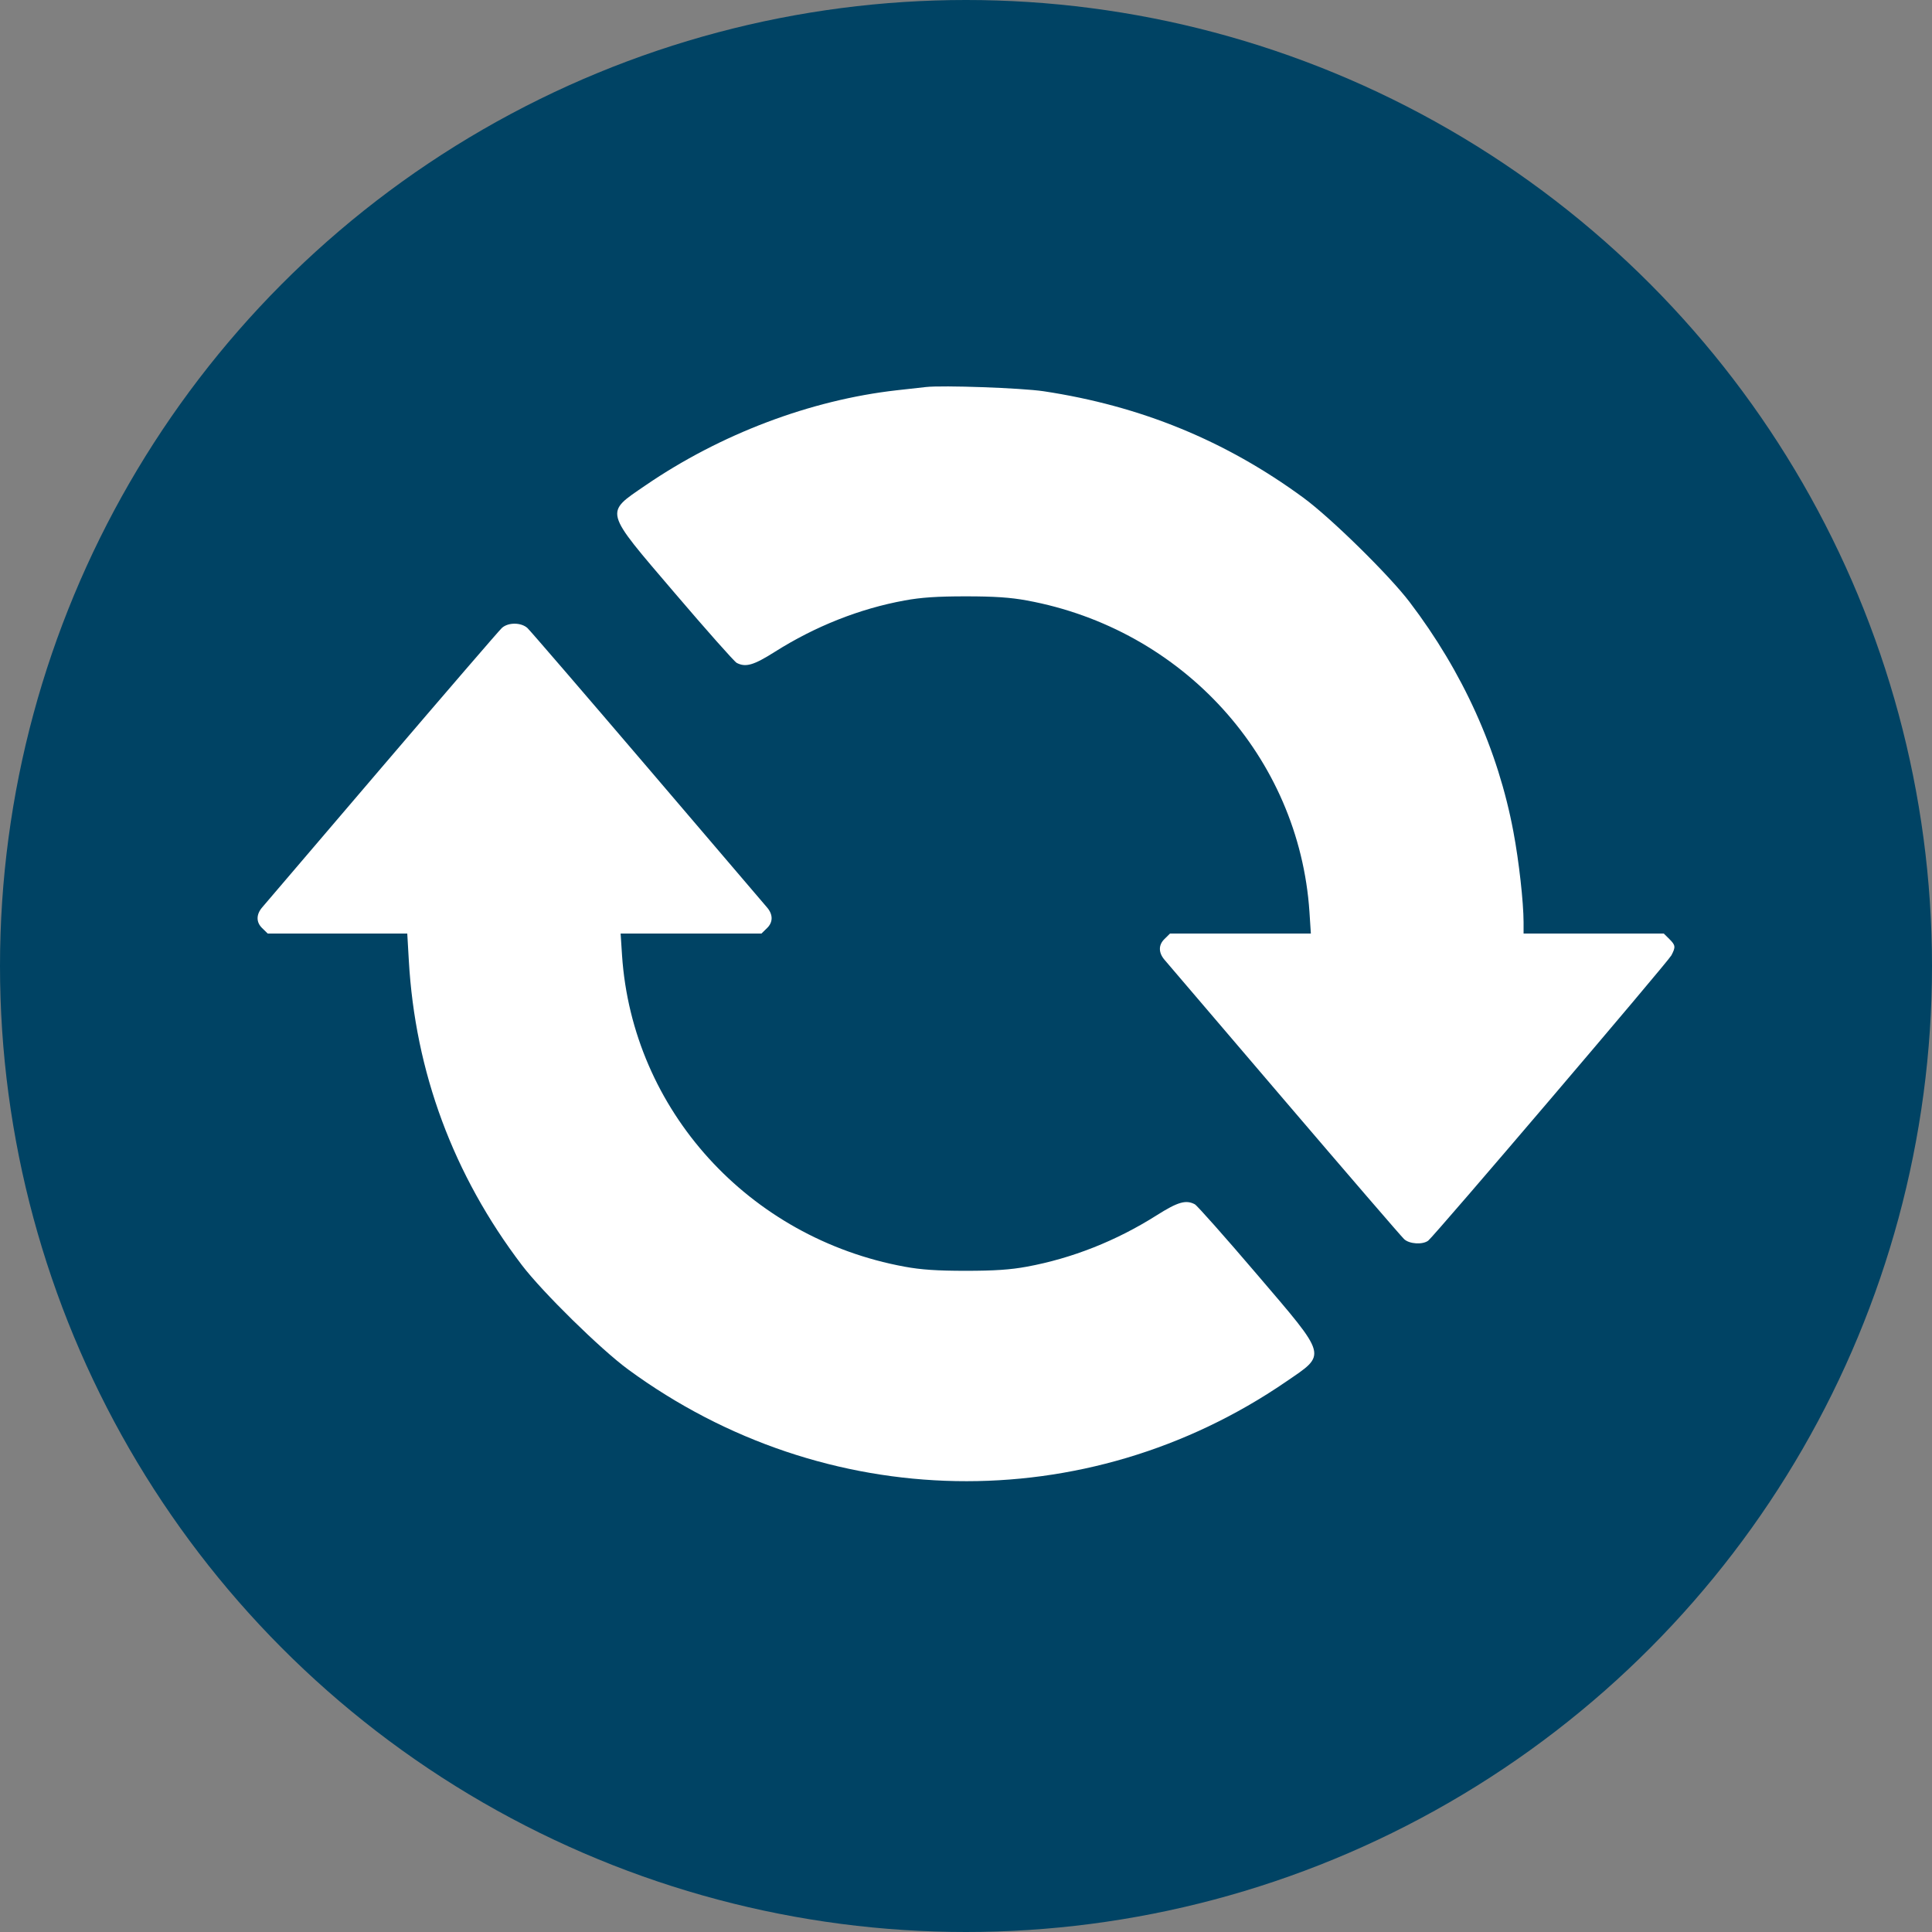 <svg width="30" height="30" viewBox="0 0 30 30" fill="none" xmlns="http://www.w3.org/2000/svg">
<rect x="0" y="0" width="30" height="30" fill="#808080" stroke="none"/>
<circle cx="15" cy="15" r="15" fill="#004364"/>
<path fill-rule="evenodd" clip-rule="evenodd" d="M14.375 6.01C14.309 6.017 14.107 6.04 13.926 6.06C12.585 6.211 11.187 6.74 10.023 7.537C9.385 7.975 9.367 7.908 10.475 9.206C10.969 9.785 11.403 10.274 11.439 10.293C11.578 10.366 11.703 10.33 12.031 10.122C12.659 9.725 13.346 9.452 14.047 9.324C14.301 9.277 14.552 9.26 14.996 9.26C15.44 9.26 15.691 9.277 15.945 9.324C18.368 9.769 20.172 11.757 20.333 14.158L20.355 14.496H19.262H18.168L18.08 14.583C17.987 14.674 17.988 14.793 18.082 14.903C18.106 14.931 18.936 15.904 19.928 17.065C20.92 18.226 21.764 19.206 21.804 19.242C21.886 19.318 22.091 19.33 22.177 19.265C22.271 19.194 25.899 14.937 25.953 14.835C26.022 14.704 26.018 14.677 25.92 14.58L25.835 14.496H24.746H23.658L23.658 14.319C23.657 14.008 23.587 13.376 23.5 12.915C23.263 11.649 22.715 10.435 21.888 9.348C21.57 8.93 20.664 8.04 20.238 7.728C19.03 6.842 17.714 6.303 16.204 6.075C15.86 6.024 14.637 5.98 14.375 6.01ZM7.793 9.751C7.753 9.787 6.909 10.767 5.917 11.928C4.926 13.089 4.095 14.062 4.071 14.09C3.977 14.2 3.976 14.319 4.069 14.41L4.157 14.496H5.241H6.324L6.348 14.912C6.446 16.646 7.039 18.244 8.104 19.645C8.422 20.063 9.328 20.953 9.754 21.265C12.81 23.507 16.866 23.582 19.969 21.455C20.607 21.018 20.625 21.085 19.517 19.787C19.023 19.208 18.589 18.719 18.553 18.7C18.414 18.627 18.29 18.663 17.961 18.871C17.334 19.268 16.646 19.54 15.945 19.669C15.691 19.716 15.44 19.733 14.996 19.733C14.552 19.733 14.301 19.716 14.047 19.669C11.624 19.224 9.82 17.236 9.659 14.835L9.637 14.496H10.731H11.824L11.912 14.41C12.005 14.319 12.005 14.2 11.91 14.09C11.886 14.062 11.056 13.09 10.066 11.93C9.075 10.77 8.231 9.79 8.19 9.752C8.092 9.663 7.89 9.662 7.793 9.751Z" fill="white"/>
</svg>
